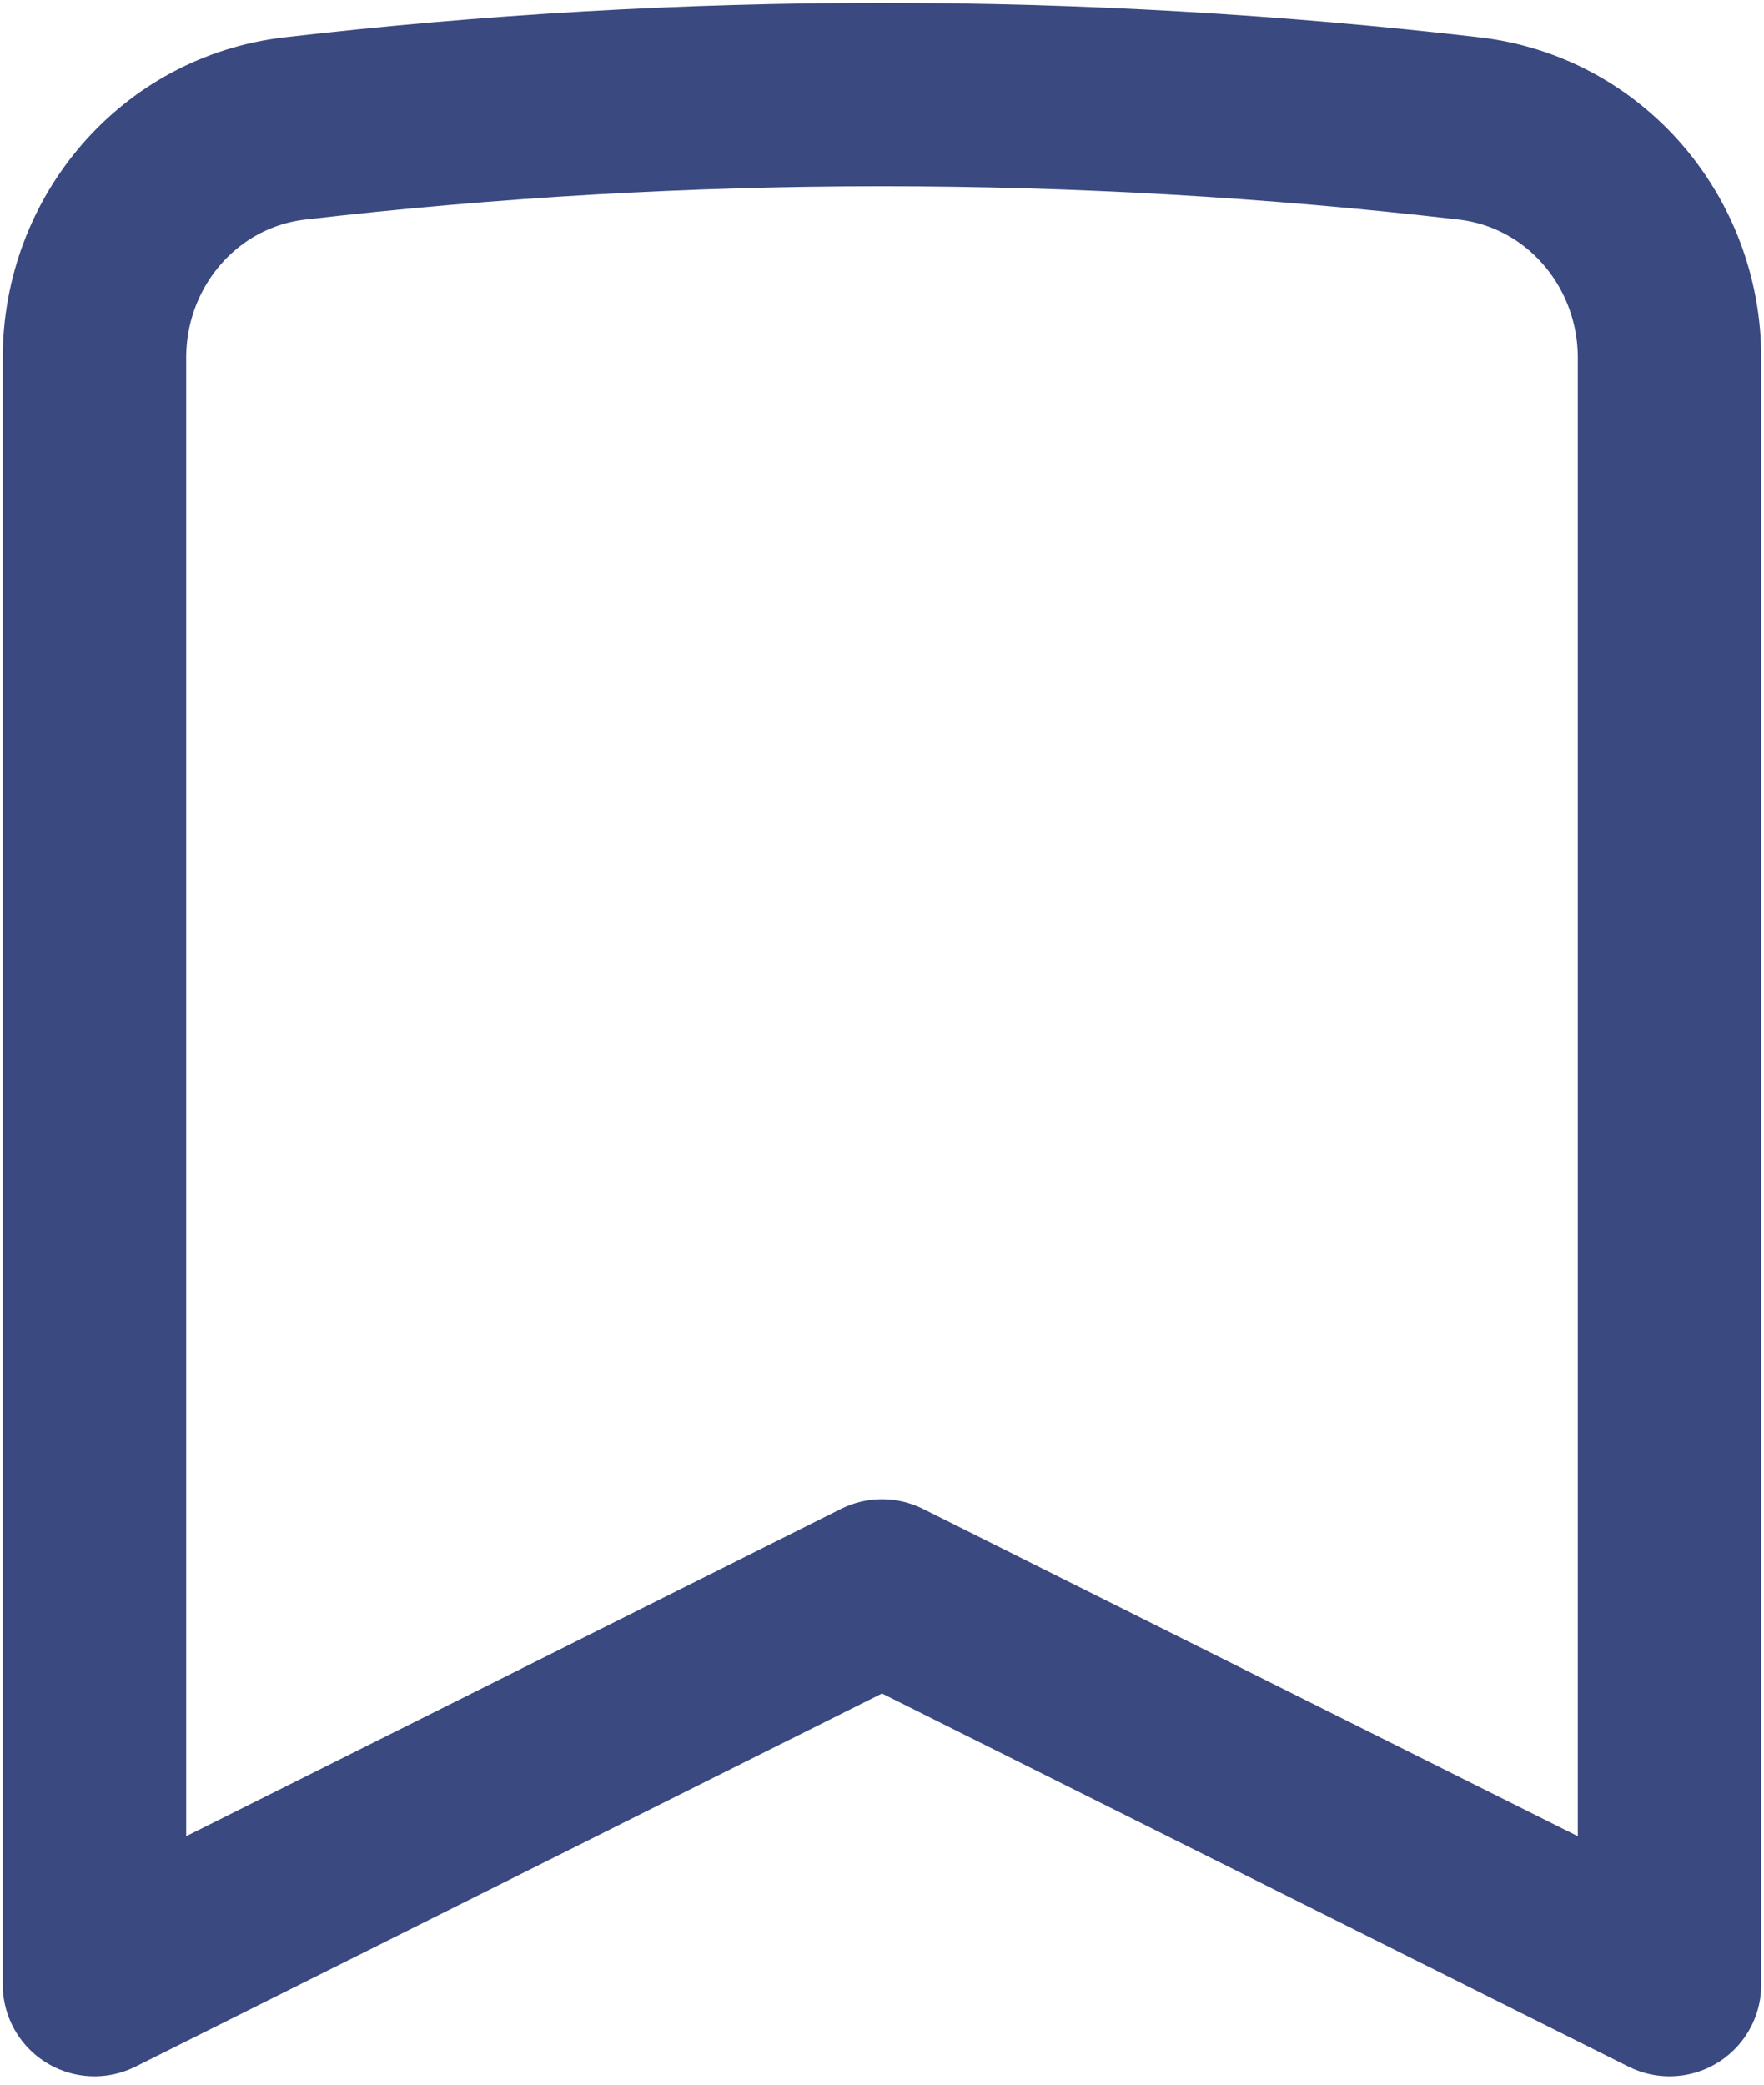 <svg width="11" height="13" viewBox="0 0 11 13" fill="none" xmlns="http://www.w3.org/2000/svg">
<path d="M9.162 0.801C9.882 0.885 10.411 1.506 10.411 2.232V12.376L5.5 9.921L0.589 12.376V2.232C0.589 1.506 1.117 0.885 1.838 0.801C4.271 0.519 6.729 0.519 9.162 0.801Z" stroke="#3A4980" stroke-width="1.144" stroke-linecap="round" stroke-linejoin="round"/>
</svg>
